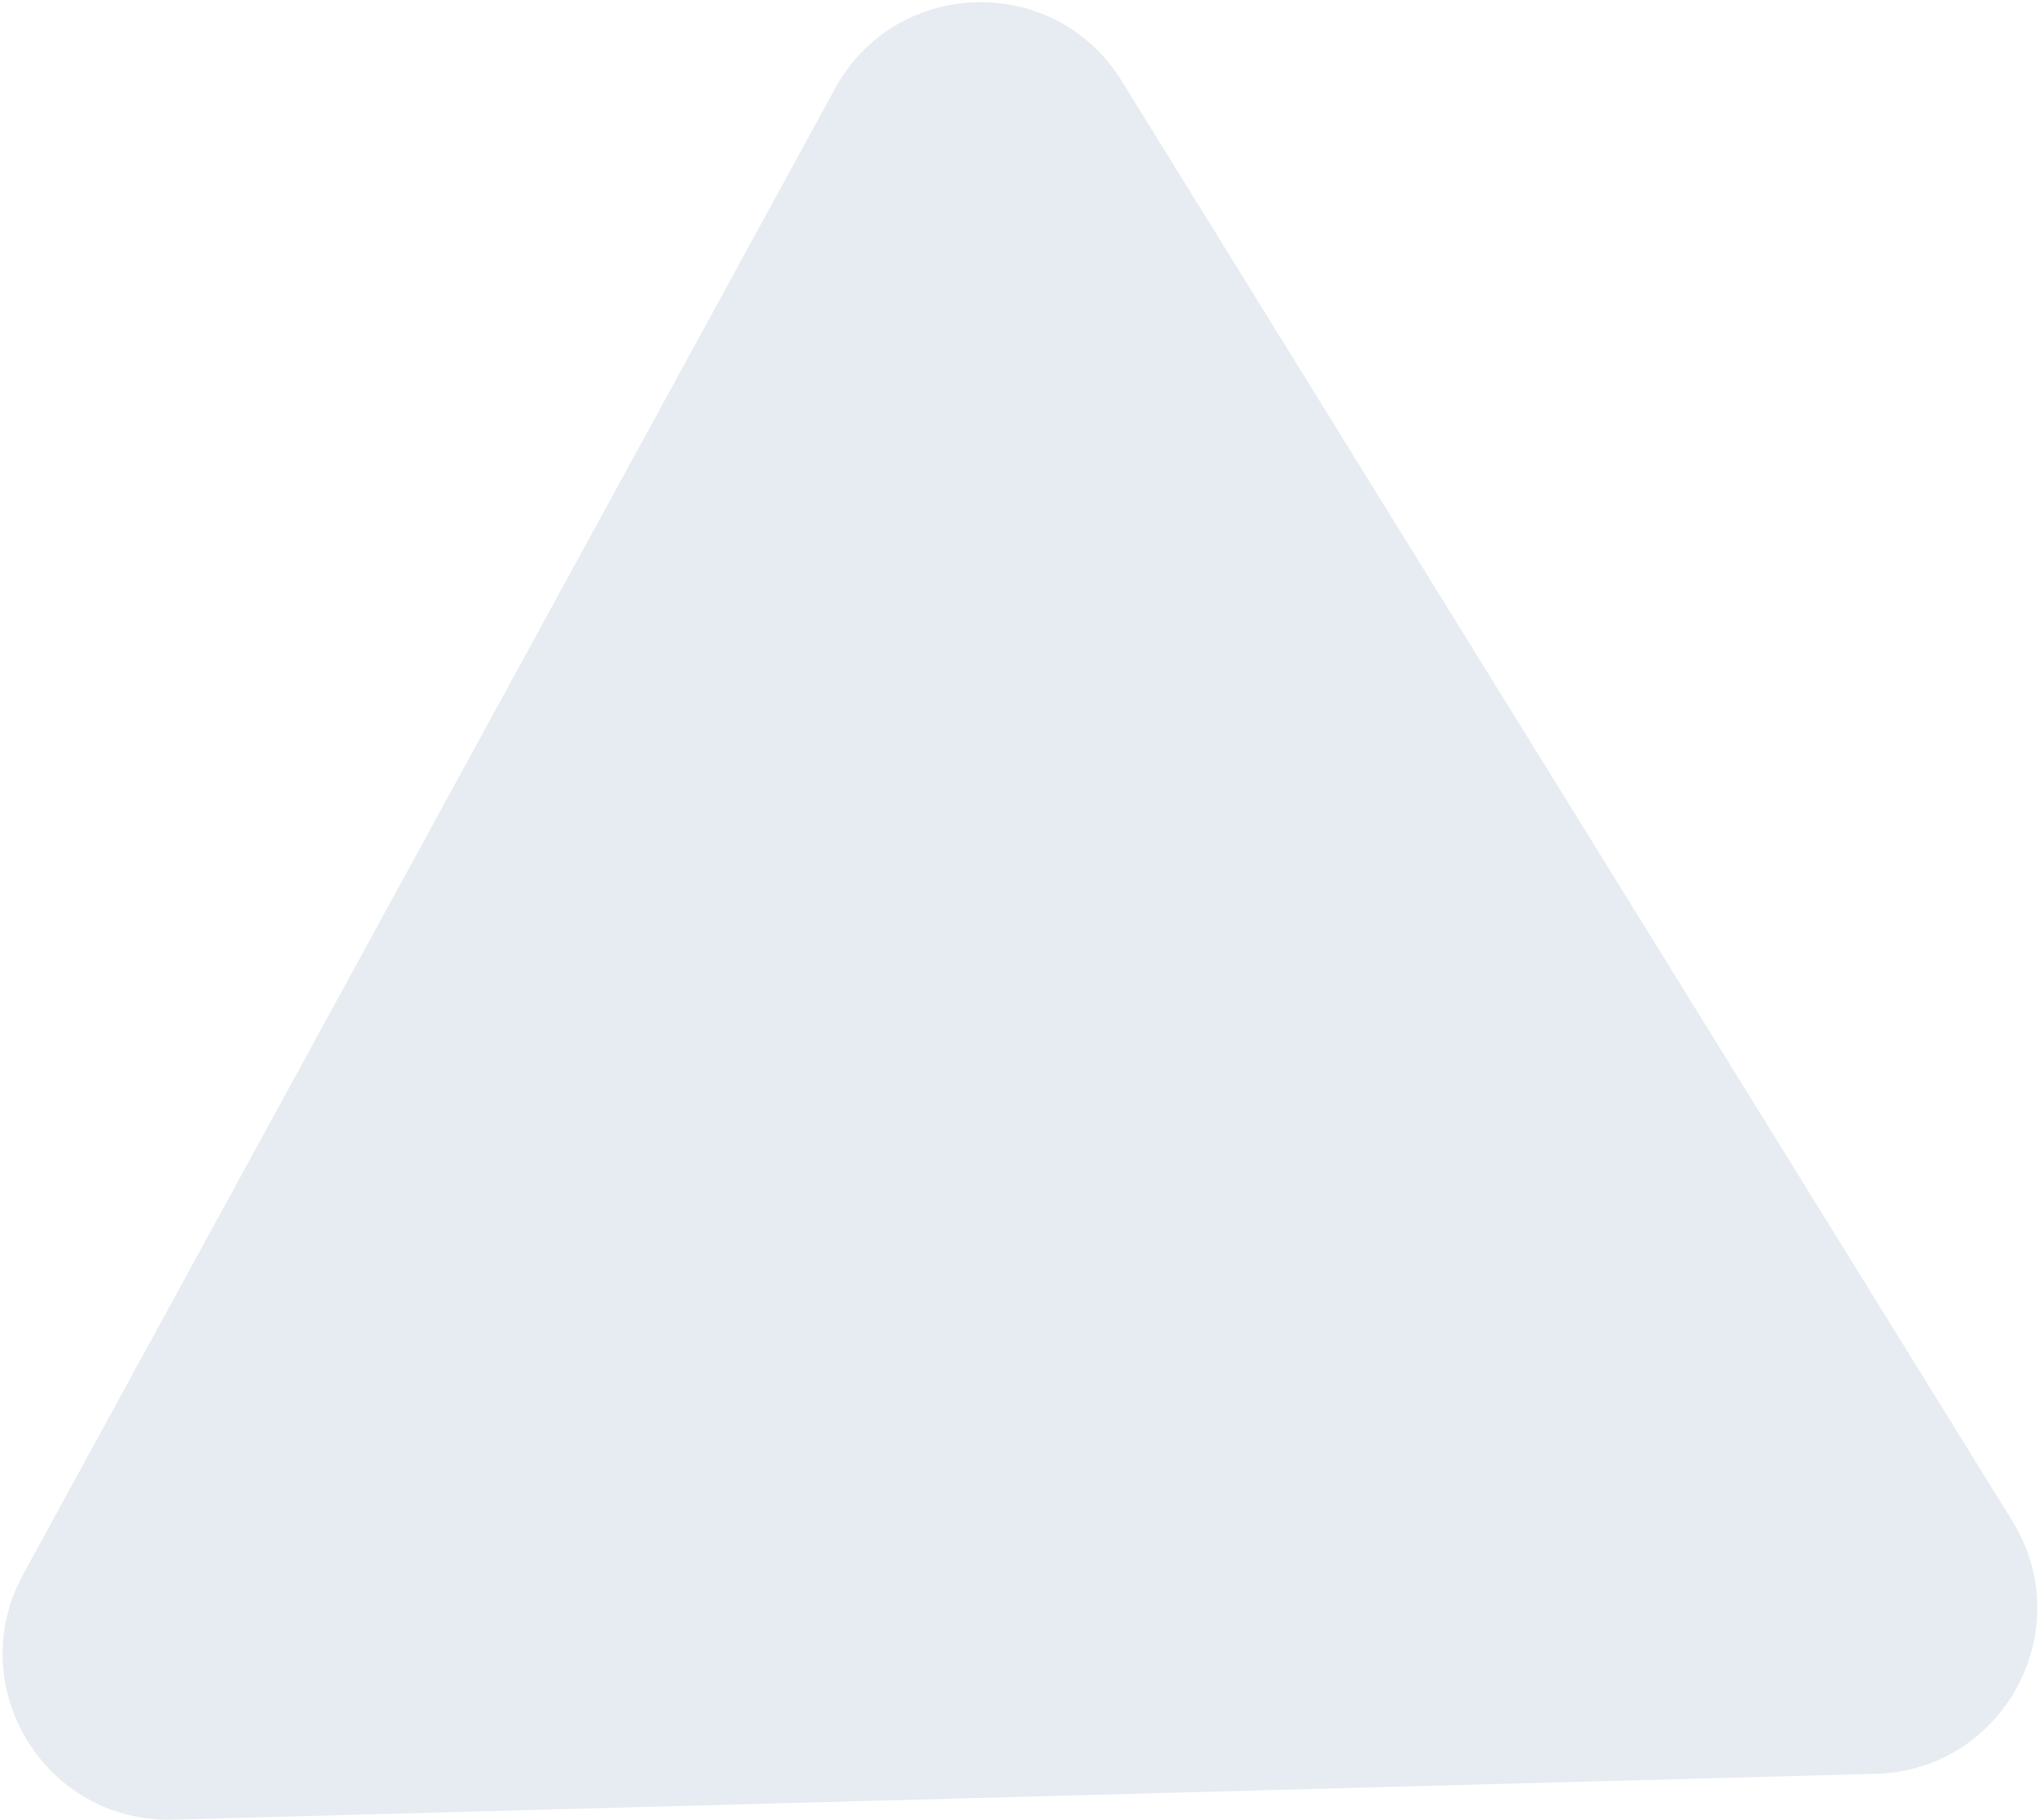 <svg width="615" height="549" viewBox="0 0 615 549" fill="none" xmlns="http://www.w3.org/2000/svg">
<path opacity="0.2" d="M251.877 26.689C270.259 -6.961 318.117 -8.25 338.283 24.363L606.952 458.856C627.234 491.656 604.32 534.097 565.771 535.135L52.198 548.96C13.649 549.998 -11.514 508.851 6.973 475.008L251.877 26.689Z" fill="#84A3B9"/>
</svg>
